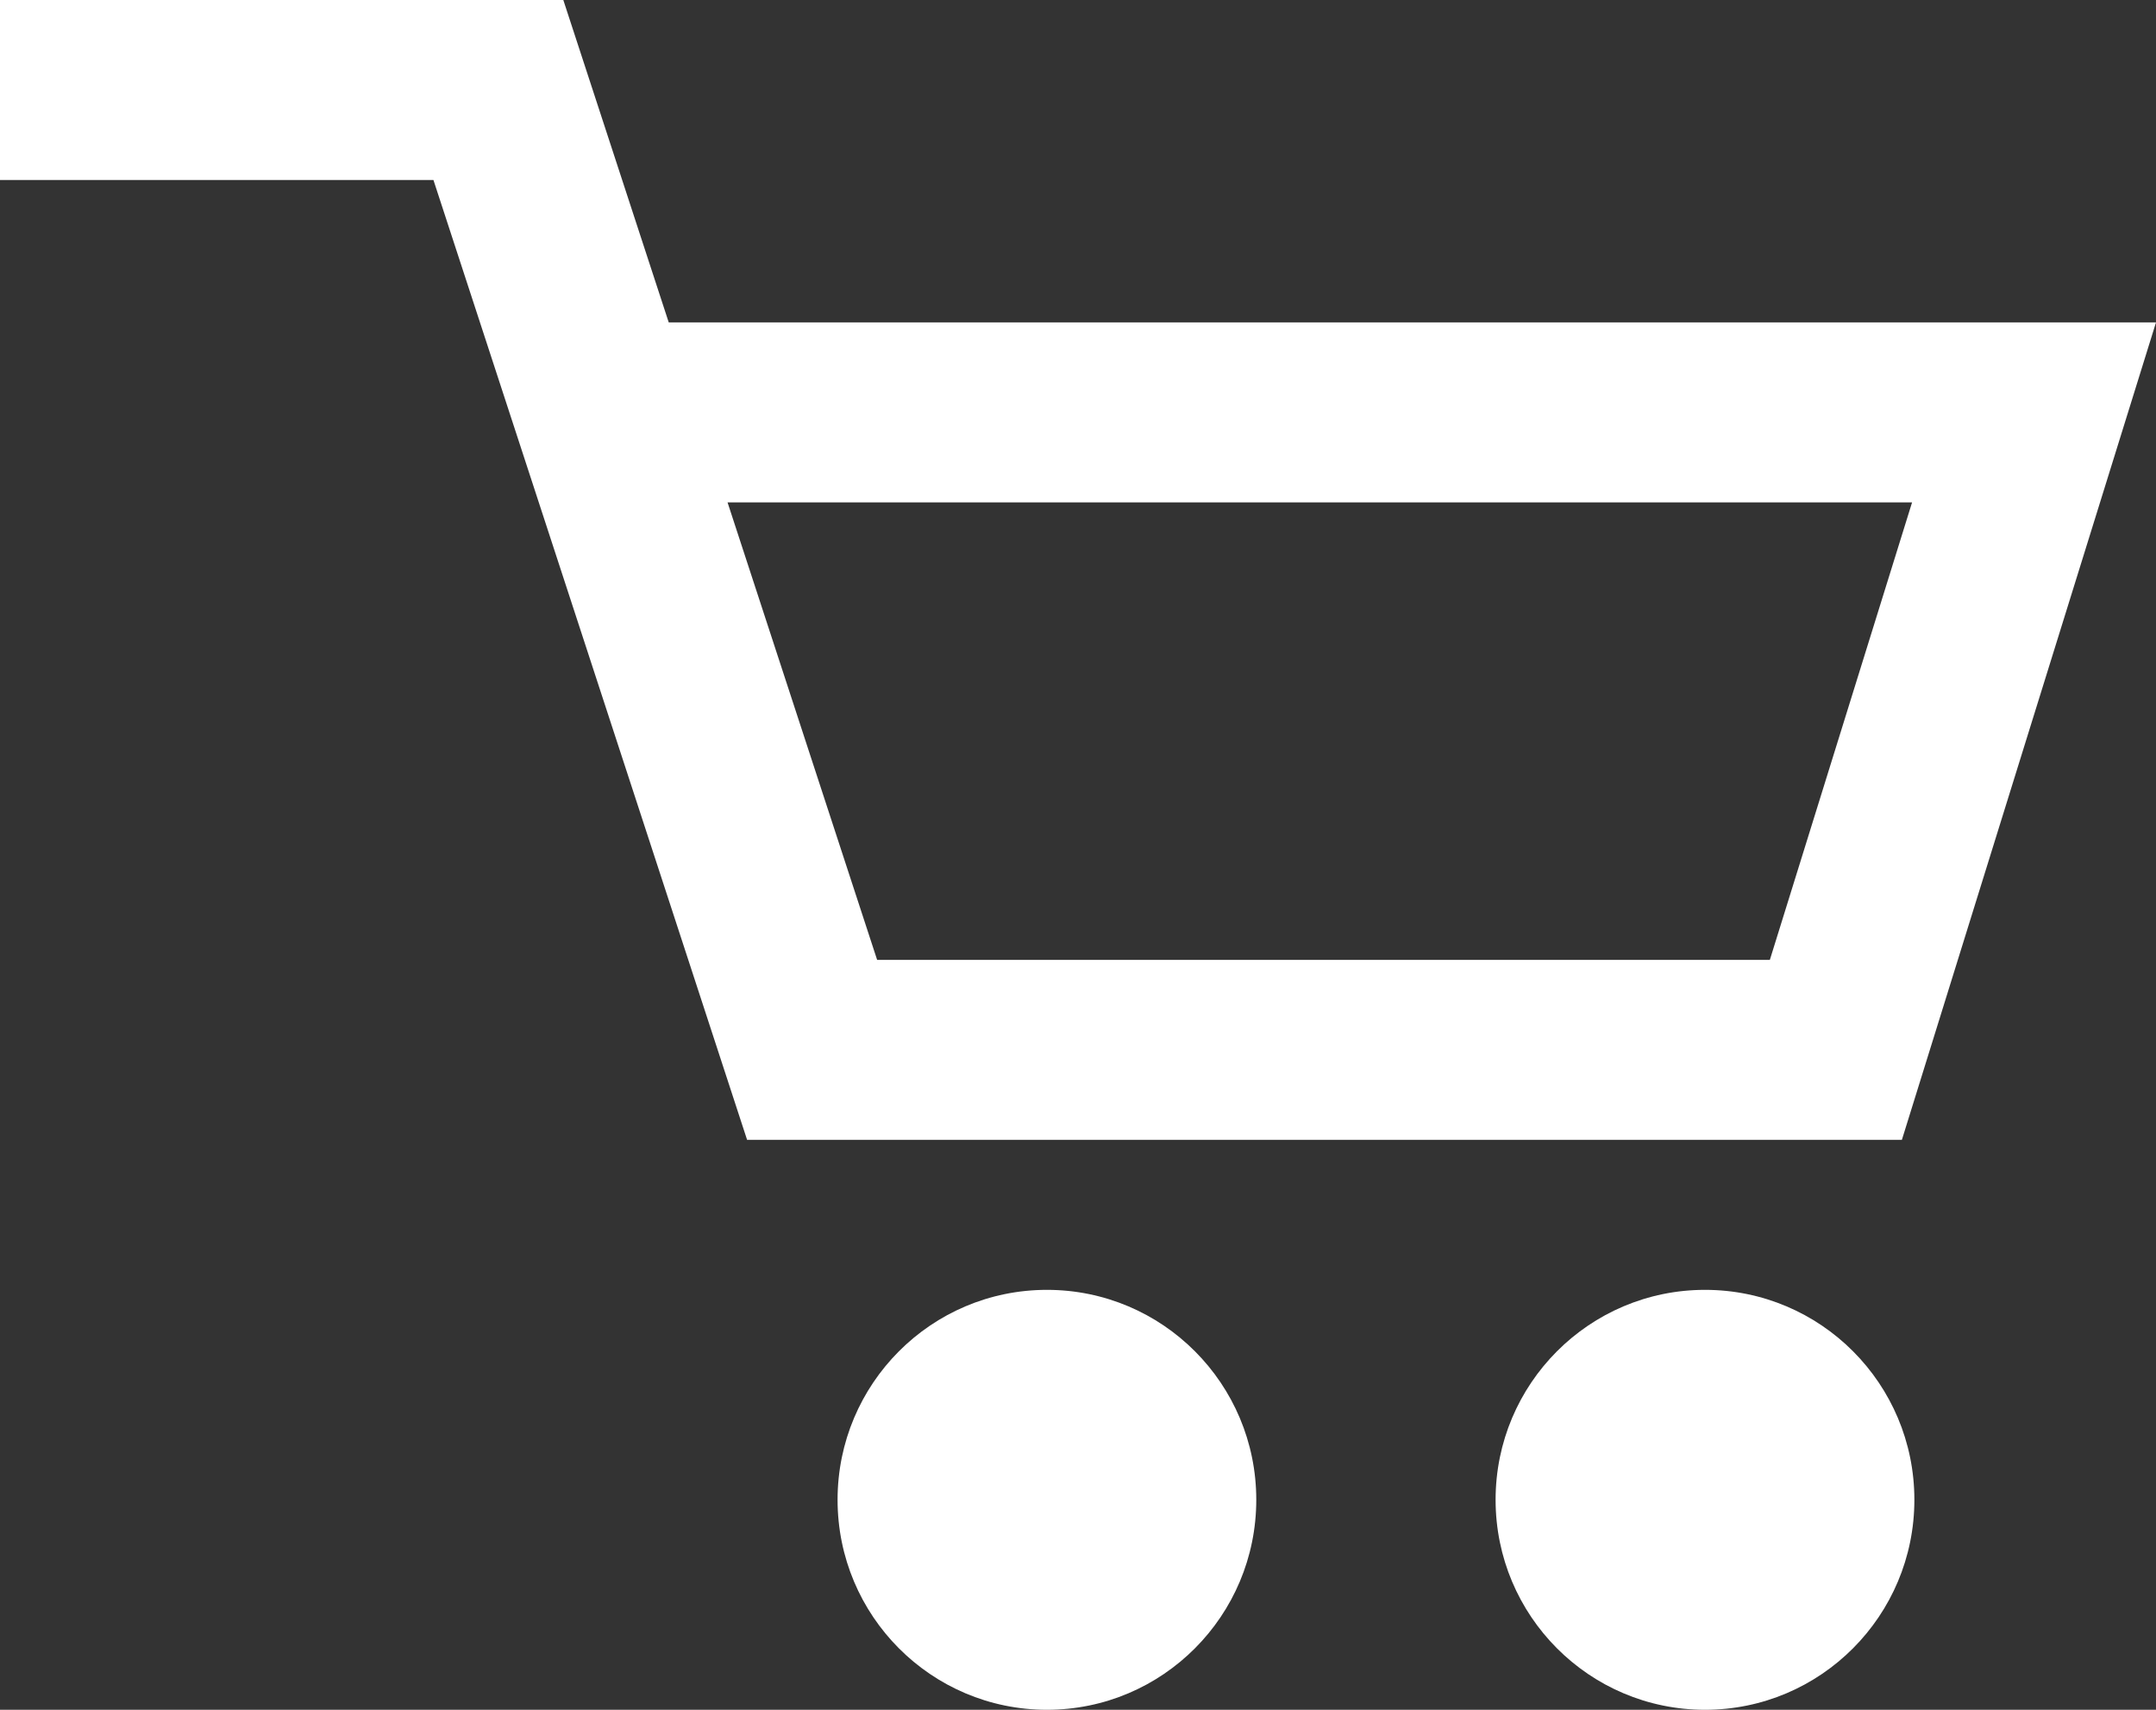 <svg xmlns="http://www.w3.org/2000/svg" width="29" height="23" viewBox="0 0 29 23">
    <rect x="0" y="0" width="29" height="23" fill="#333333" stroke="none"/>
    <g fill="none" fill-rule="evenodd">
        <g fill="#FFF" fill-rule="nonzero">
            <g>
                <path d="M5.828 69.421H0V67h7.577l1.418 4.337H29l-3.418 10.996H10.049L5.83 69.421zm5.97 10.491h12.008l1.913-6.154H9.786l2.012 6.154zM14.082 90c1.556 0 2.816-1.265 2.816-2.825 0-1.56-1.26-2.824-2.816-2.824-1.555 0-2.816 1.264-2.816 2.824 0 1.56 1.26 2.825 2.816 2.825zm8.852 0c1.555 0 2.816-1.265 2.816-2.825 0-1.56-1.26-2.824-2.816-2.824-1.556 0-2.817 1.264-2.817 2.824 0 1.56 1.261 2.825 2.817 2.825z" transform="translate(-1210 -111) translate(1210 44)"/>
            </g>
        </g>
    </g>
</svg>
